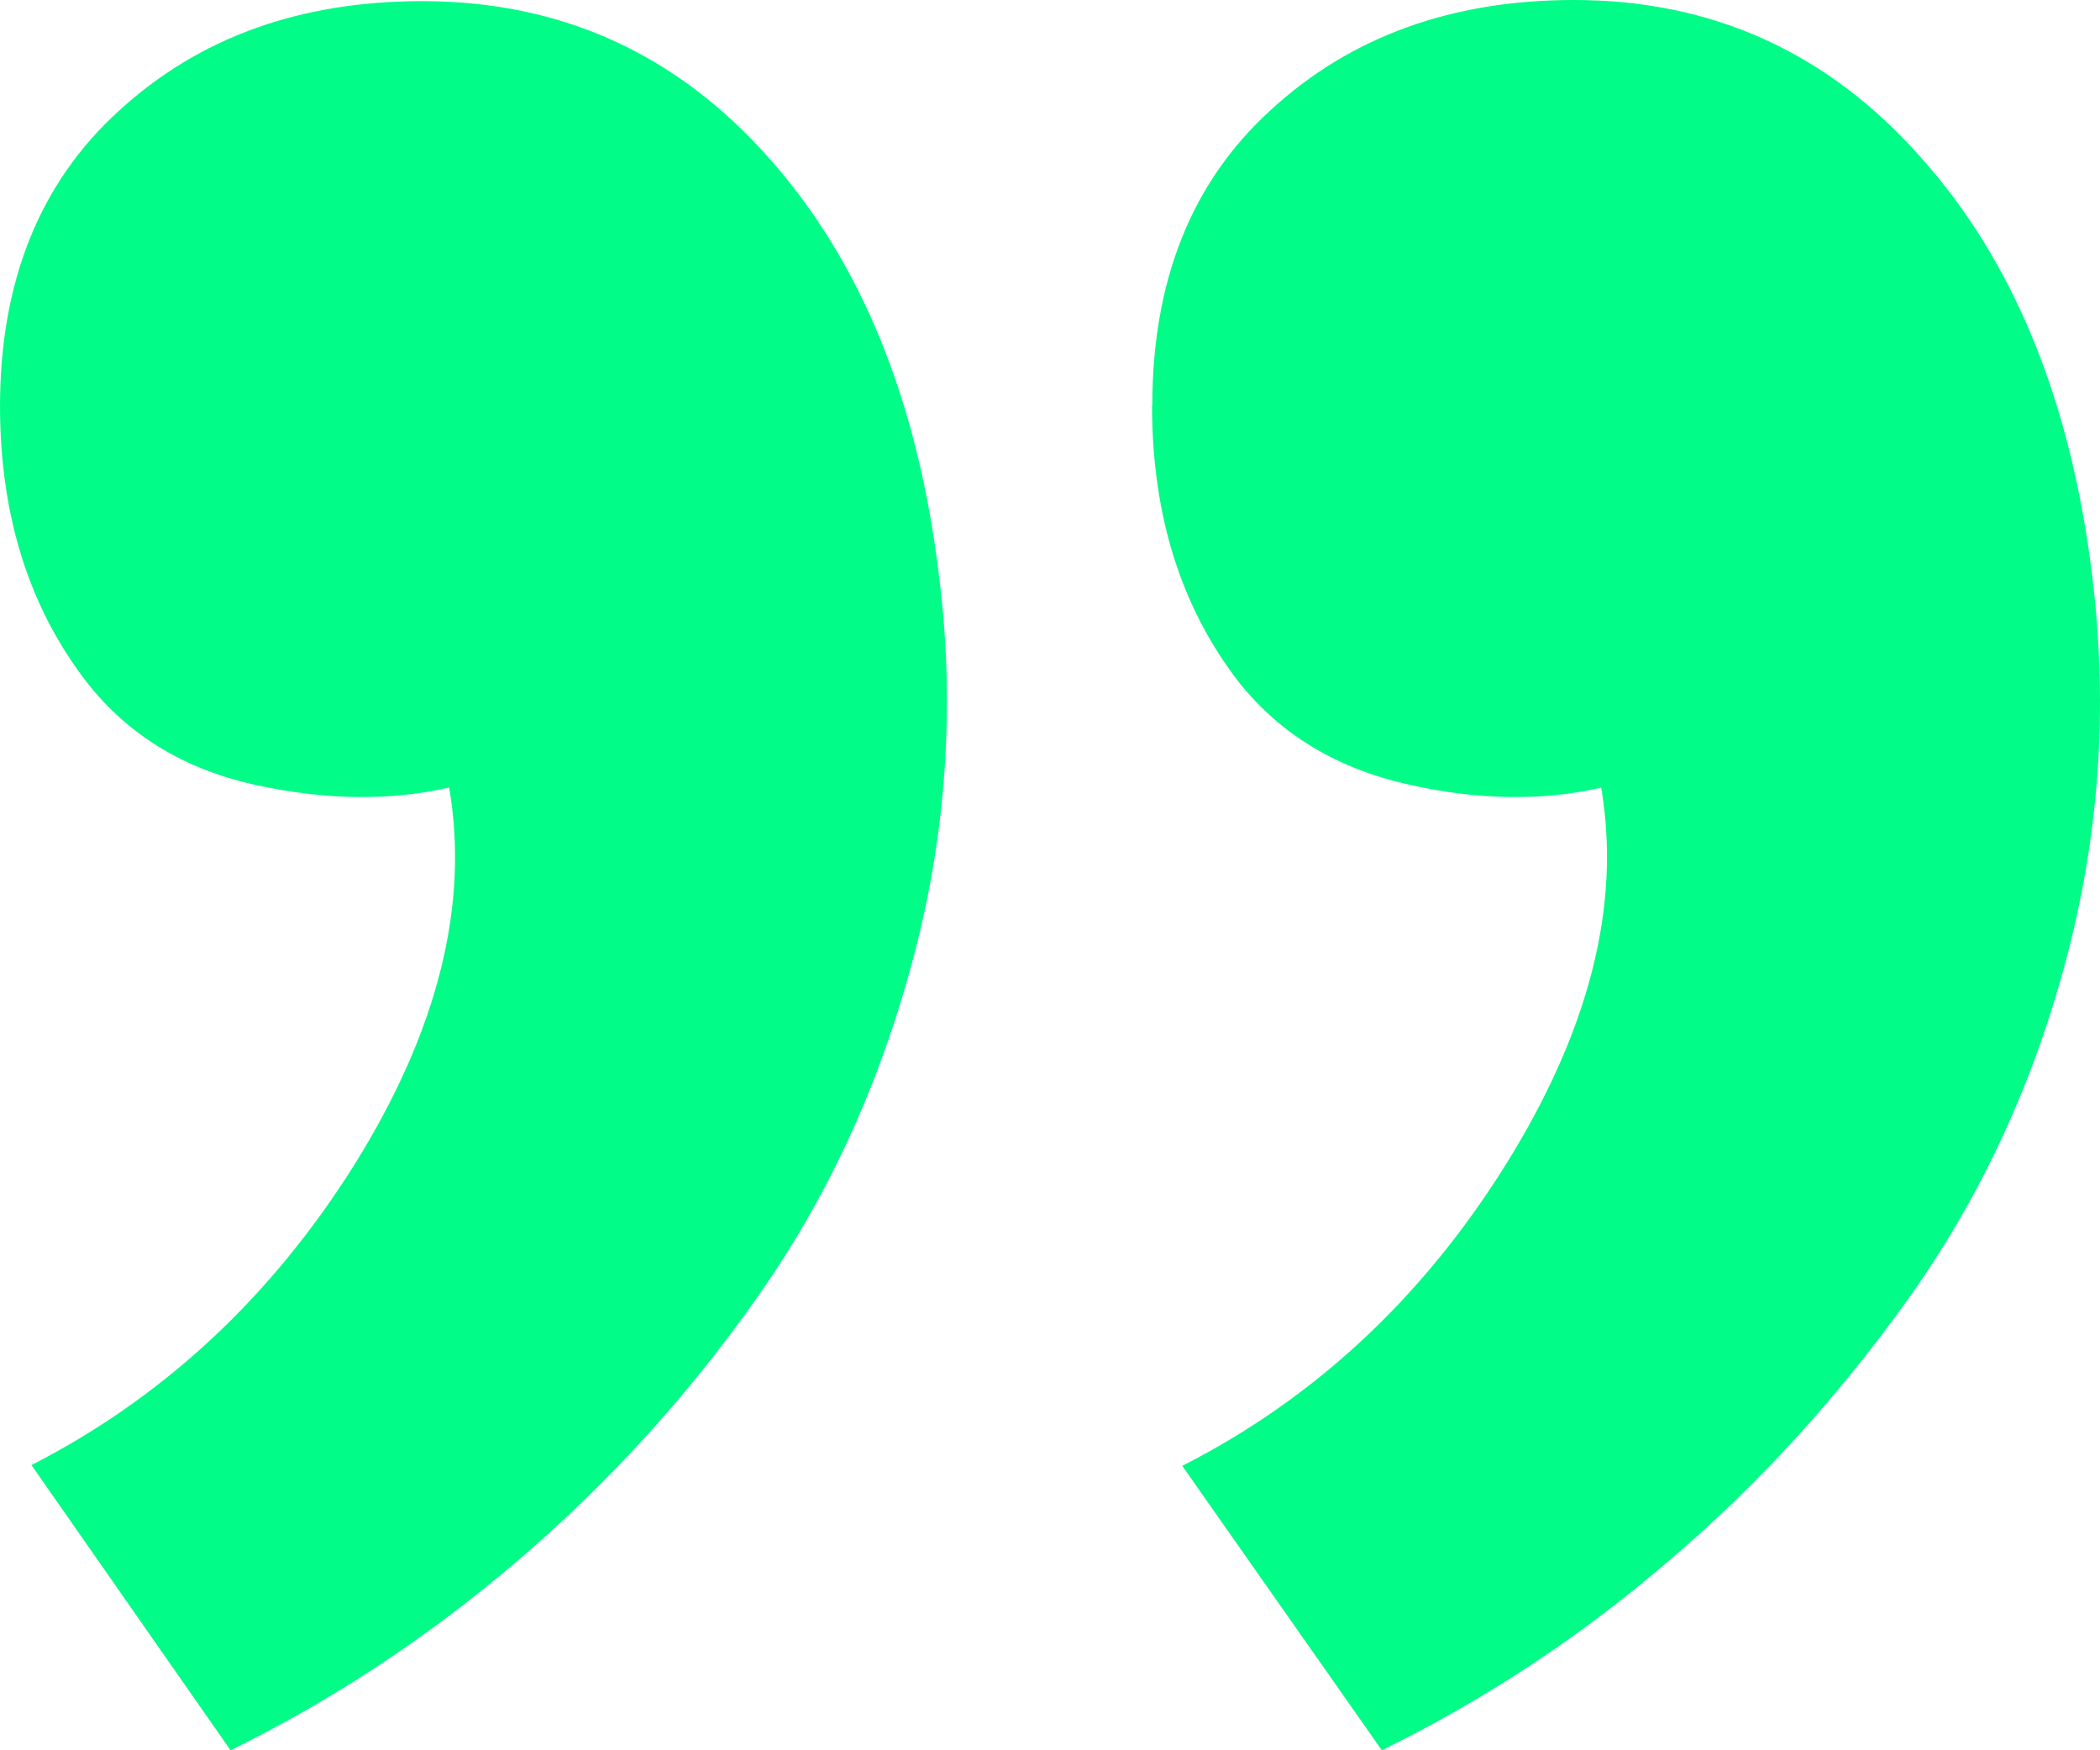 <svg width="42" height="35" viewBox="0 0 42 35" fill="none" xmlns="http://www.w3.org/2000/svg">
<path d="M23.041 8.107C23.041 10.307 23.622 12.152 24.784 13.65C25.607 14.68 26.723 15.357 28.135 15.68C29.524 16 30.837 16.023 32.024 15.75C32.428 18.125 31.771 20.64 30.105 23.305C28.438 25.968 26.279 27.973 23.645 29.312L27.637 35C29.657 34.01 31.577 32.755 33.344 31.238C35.138 29.72 36.728 27.975 38.143 26.003C39.557 24.03 40.617 21.802 41.299 19.277C41.981 16.753 42.17 14.178 41.845 11.527C41.42 8.027 40.279 5.228 38.42 3.152C36.564 1.05 34.249 0 31.481 0C29.044 0 27.021 0.725 25.42 2.195C23.834 3.635 23.046 5.607 23.046 8.115L23.041 8.107ZM-1.25041e-06 8.107C-1.25041e-06 10.307 0.581 12.152 1.742 13.65C2.566 14.7 3.687 15.38 5.094 15.693C6.508 16.003 7.803 16.017 8.983 15.748C9.387 18.098 8.755 20.622 7.084 23.297C5.417 25.948 3.263 27.948 0.629 29.297L4.611 35C6.632 34.01 8.538 32.755 10.319 31.238C12.128 29.698 13.735 27.939 15.101 26.003C16.506 24.027 17.551 21.802 18.233 19.277C18.923 16.754 19.109 14.121 18.781 11.527C18.362 8.027 17.225 5.228 15.372 3.152C13.521 1.067 11.213 0.023 8.445 0.023C6.003 0.023 3.98 0.747 2.379 2.215C0.795 3.655 -1.25041e-06 5.628 -1.25041e-06 8.135V8.107Z" fill="#01FC87"/>
</svg>
